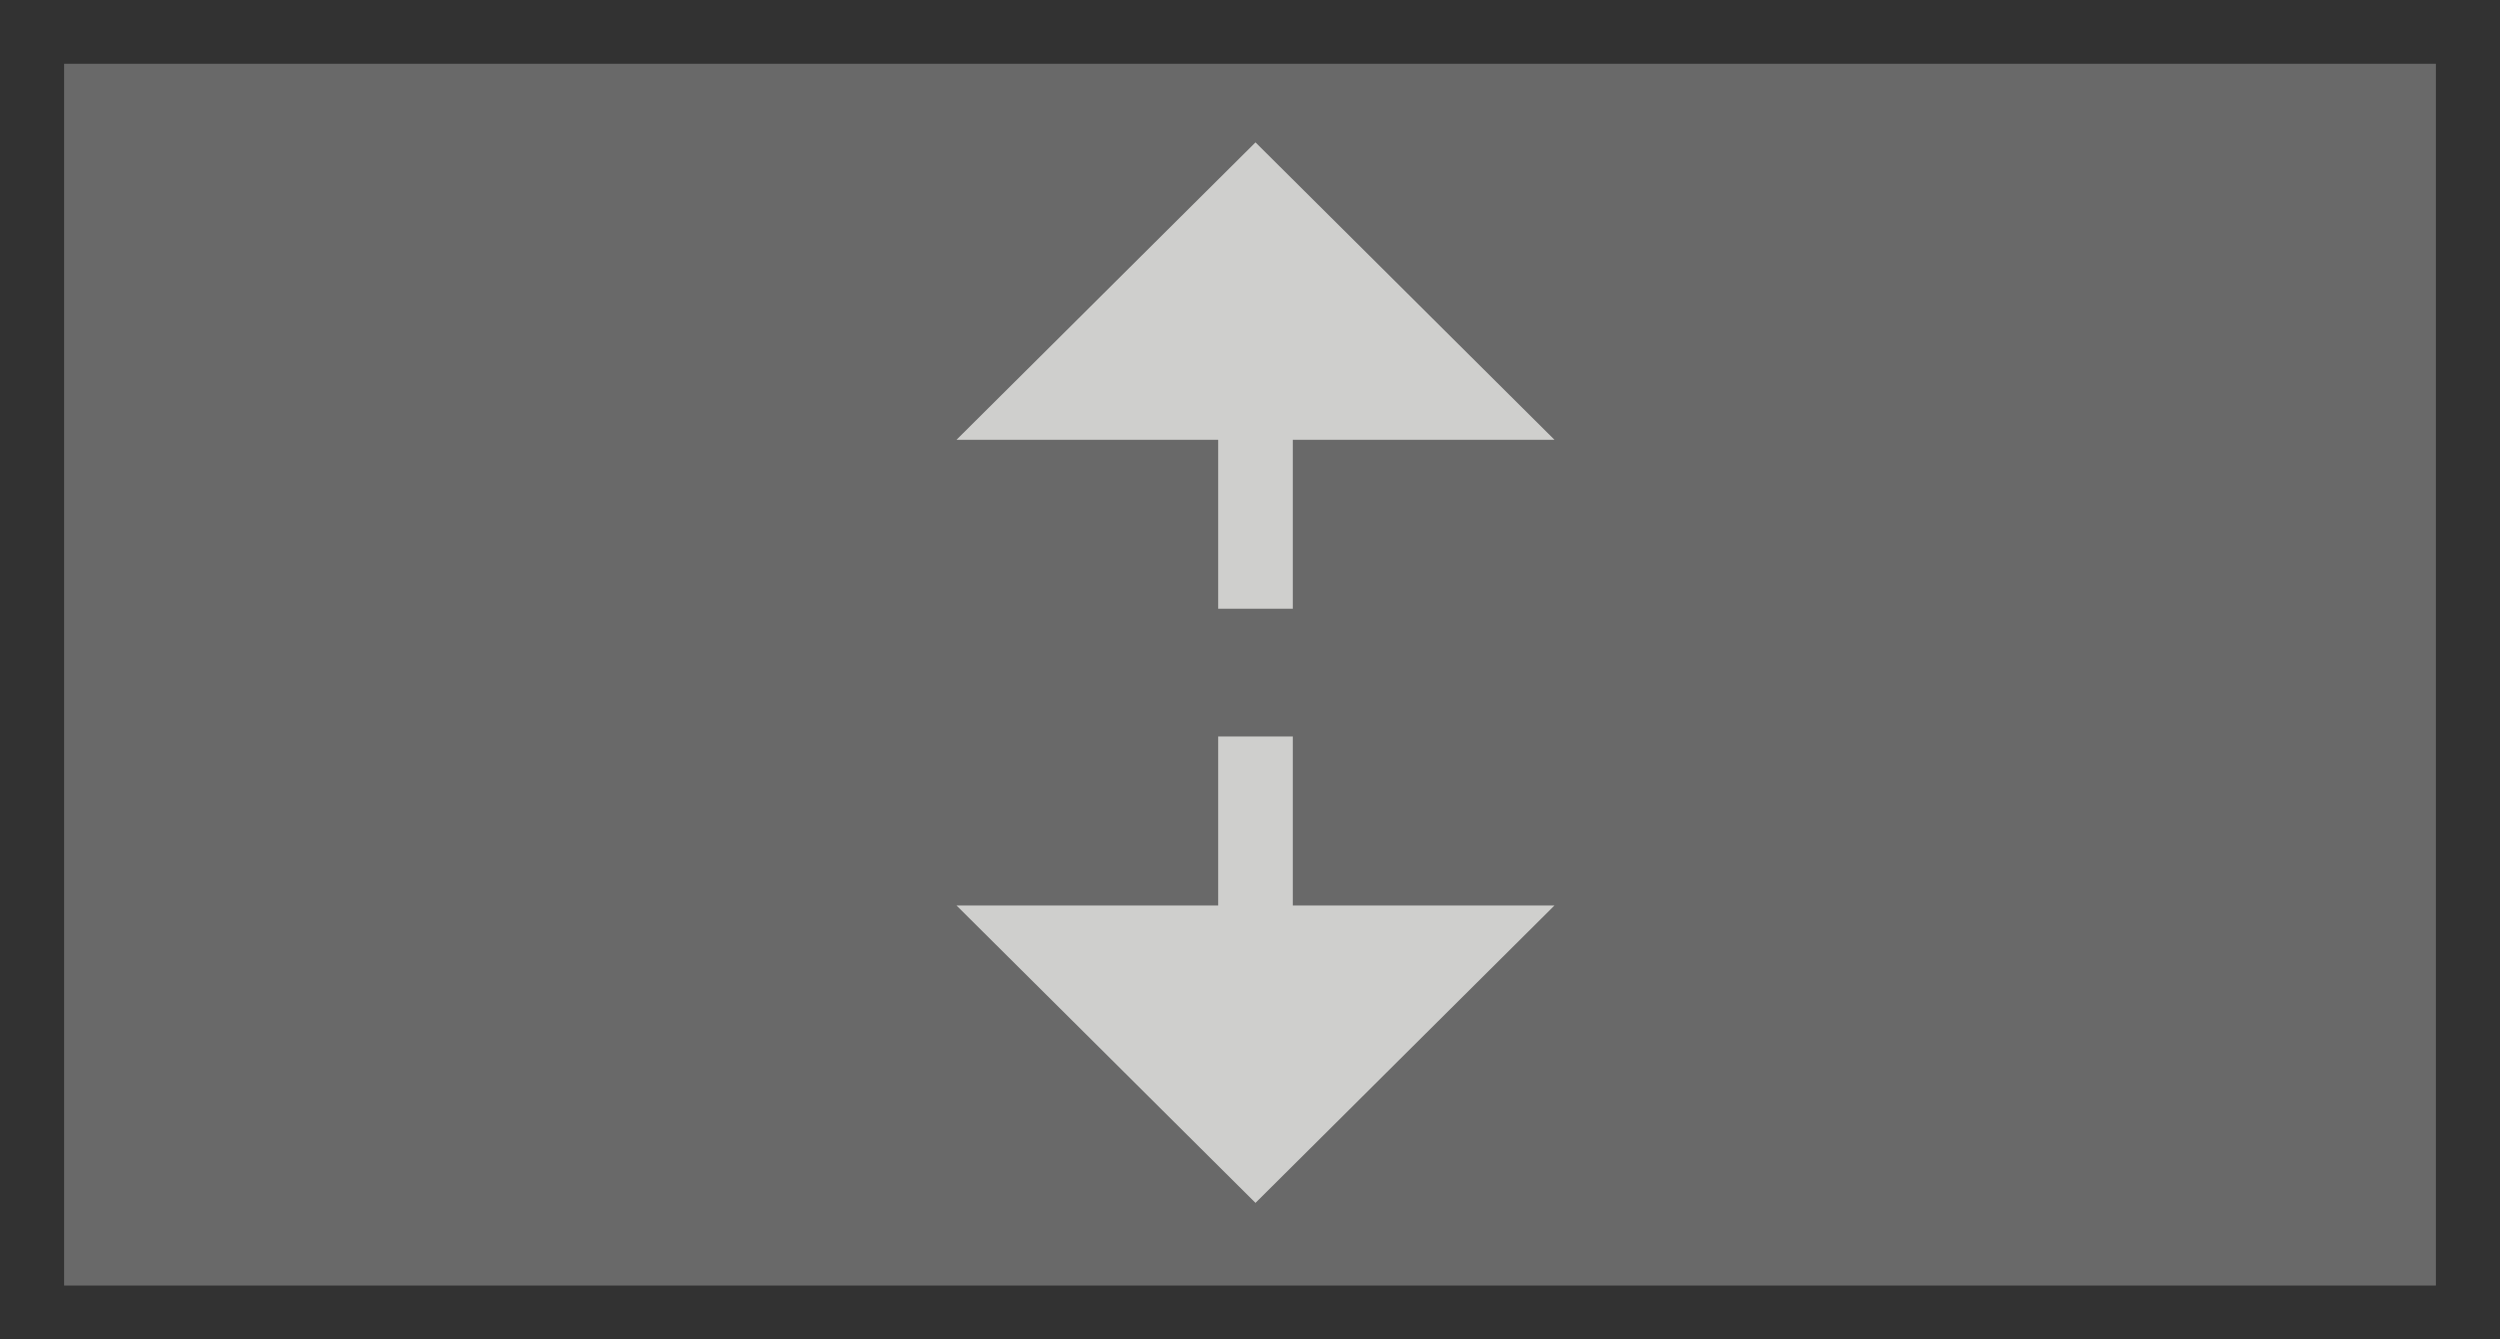 <?xml version="1.0" encoding="UTF-8" standalone="no"?>
<!-- Created with Inkscape (http://www.inkscape.org/) -->

<svg
   xmlns:dc="http://purl.org/dc/elements/1.1/"
   xmlns:cc="http://creativecommons.org/ns#"
   xmlns:rdf="http://www.w3.org/1999/02/22-rdf-syntax-ns#"
   xmlns:svg="http://www.w3.org/2000/svg"
   xmlns="http://www.w3.org/2000/svg"
   xmlns:sodipodi="http://sodipodi.sourceforge.net/DTD/sodipodi-0.dtd"
   xmlns:inkscape="http://www.inkscape.org/namespaces/inkscape"
   width="224"
   height="120"
   viewBox="0 0 59.267 31.75"
   version="1.1"
   id="svg6776"
   inkscape:version="0.92.4 (5da689c313, 2019-01-14)"
   sodipodi:docname="vmirror_hover.svg">
  <defs
     id="defs6770" />
  <sodipodi:namedview
     id="base"
     pagecolor="#ffffff"
     bordercolor="#666666"
     borderopacity="1.0"
     inkscape:pageopacity="0.0"
     inkscape:pageshadow="2"
     inkscape:zoom="3.959798"
     inkscape:cx="80.572719"
     inkscape:cy="34.034105"
     inkscape:document-units="mm"
     inkscape:current-layer="layer1"
     showgrid="false"
     units="px"
     inkscape:window-width="1920"
     inkscape:window-height="1025"
     inkscape:window-x="0"
     inkscape:window-y="27"
     inkscape:window-maximized="1" />
  <g
     inkscape:label="Layer 1"
     inkscape:groupmode="layer"
     id="layer1"
     transform="translate(0,-265.25)">
    <rect
       style="display:inline;fill:#323232;fill-opacity:1;stroke:none;stroke-width:0.553;stroke-linecap:round;stroke-miterlimit:4;stroke-dasharray:none;stroke-opacity:1"
       id="rect2176"
       width="59.267"
       height="31.75"
       x="1.3612595e-07"
       y="265.25"
       inkscape:export-xdpi="96"
       inkscape:export-ydpi="96" />
    <rect
       inkscape:export-ydpi="96"
       inkscape:export-xdpi="96"
       y="266.762"
       x="1.52"
       height="28.964"
       width="56.227"
       id="rect2178"
       style="display:inline;fill:#696969;fill-opacity:1;stroke:none;stroke-width:0.514;stroke-linecap:round;stroke-miterlimit:4;stroke-dasharray:none;stroke-opacity:1" />
    <g
       style="display:inline"
       id="g2202"
       transform="matrix(5.744,0,0,5.714,-1777.873,-655.609)"
       inkscape:export-xdpi="96"
       inkscape:export-ydpi="96">
      <path
         sodipodi:nodetypes="cccccccc"
         inkscape:connector-curvature="0"
         style="display:inline;fill:#cfcfcd;fill-opacity:1;stroke-width:0.154"
         d="m 314.7,161.749 -1.234,1.234 h 1.08 v 0.701 h 0.308 v -0.701 h 1.08 z"
         id="path2195" />
      <path
         id="path2198"
         d="m 314.7,166.149 -1.234,-1.234 h 1.08 v -0.701 h 0.308 v 0.701 h 1.08 z"
         style="display:inline;fill:#cfcfcd;fill-opacity:1;stroke-width:0.154"
         inkscape:connector-curvature="0"
         sodipodi:nodetypes="cccccccc" />
    </g>
  </g>
</svg>
